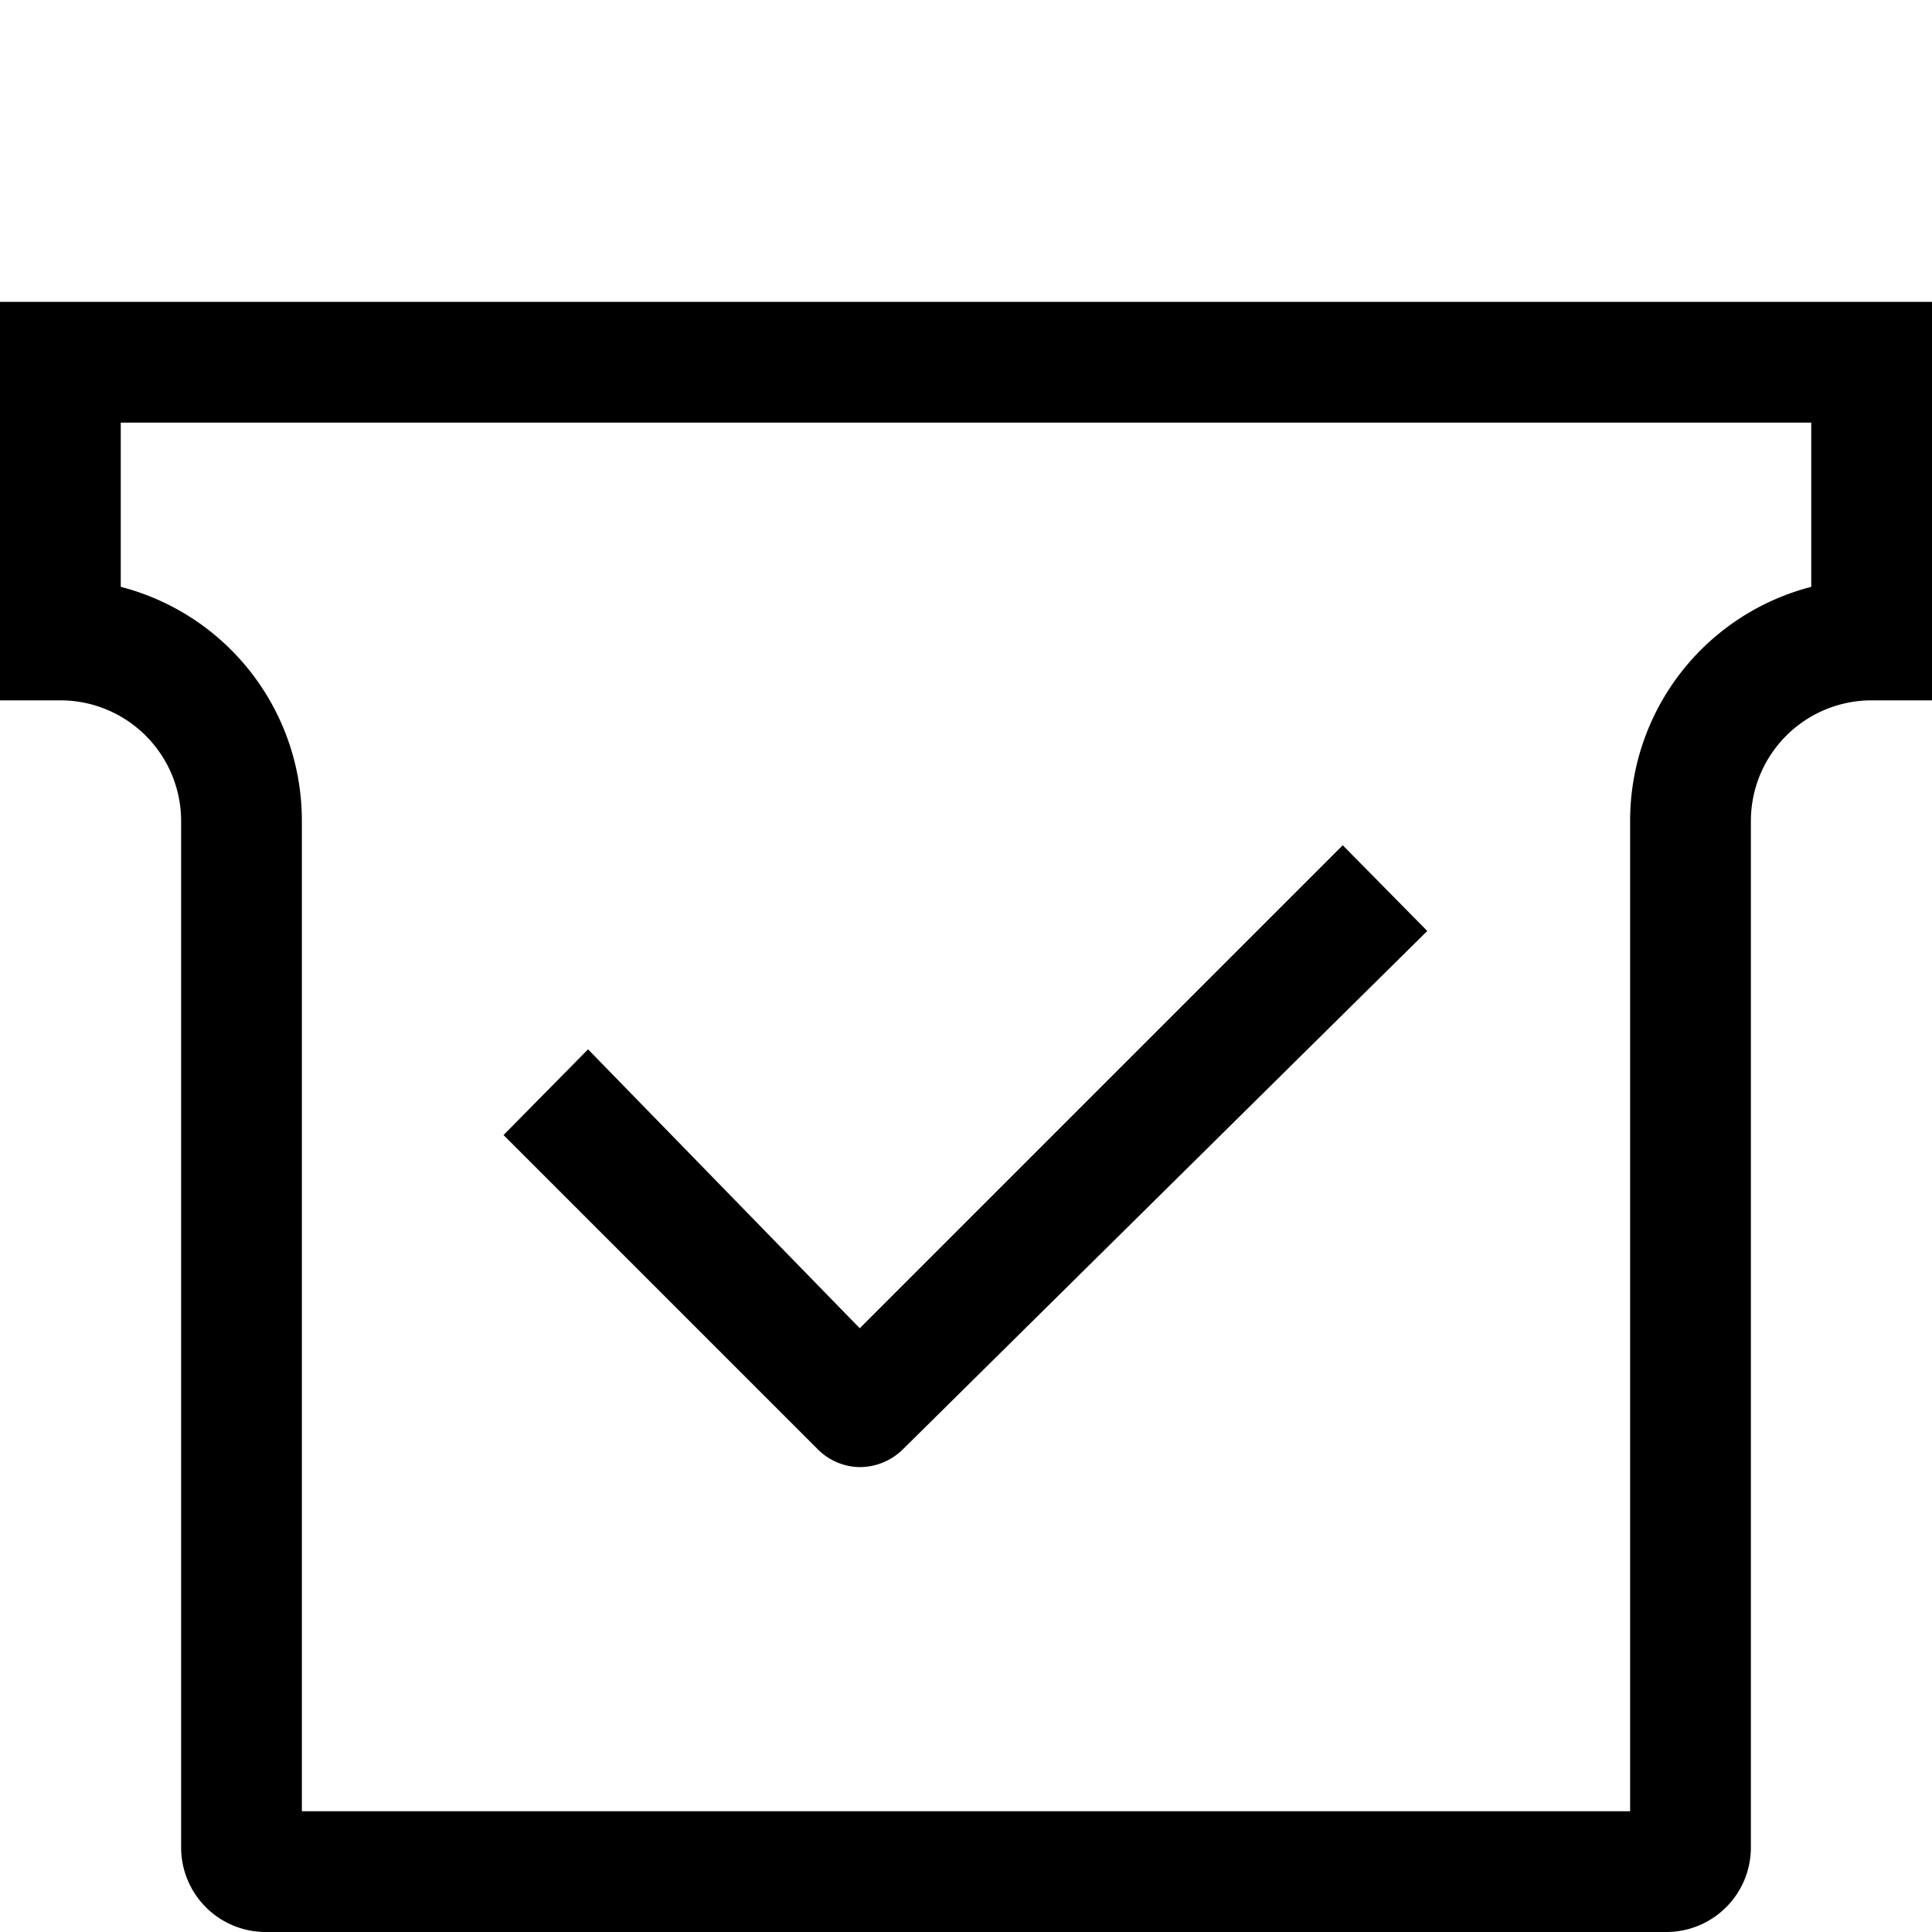 <svg id="Layer_1" data-name="Layer 1" xmlns="http://www.w3.org/2000/svg" viewBox="0 0 16 16"><path d="M0,2.5V5.8h.5a1,1,0,0,1,1,1v8.5a.7.7,0,0,0,.7.7H13.8a.7.7,0,0,0,.7-.7V6.8a1,1,0,0,1,1-1H16V2.5ZM15,4.86A2,2,0,0,0,13.5,6.8V15H2.5V6.8A2,2,0,0,0,1,4.86V3.5H15ZM6.77,12l-2.6-2.6.7-.71L7.12,11l4-4,.7.71L7.48,12a.51.51,0,0,1-.36.15A.5.5,0,0,1,6.77,12Z"/></svg>